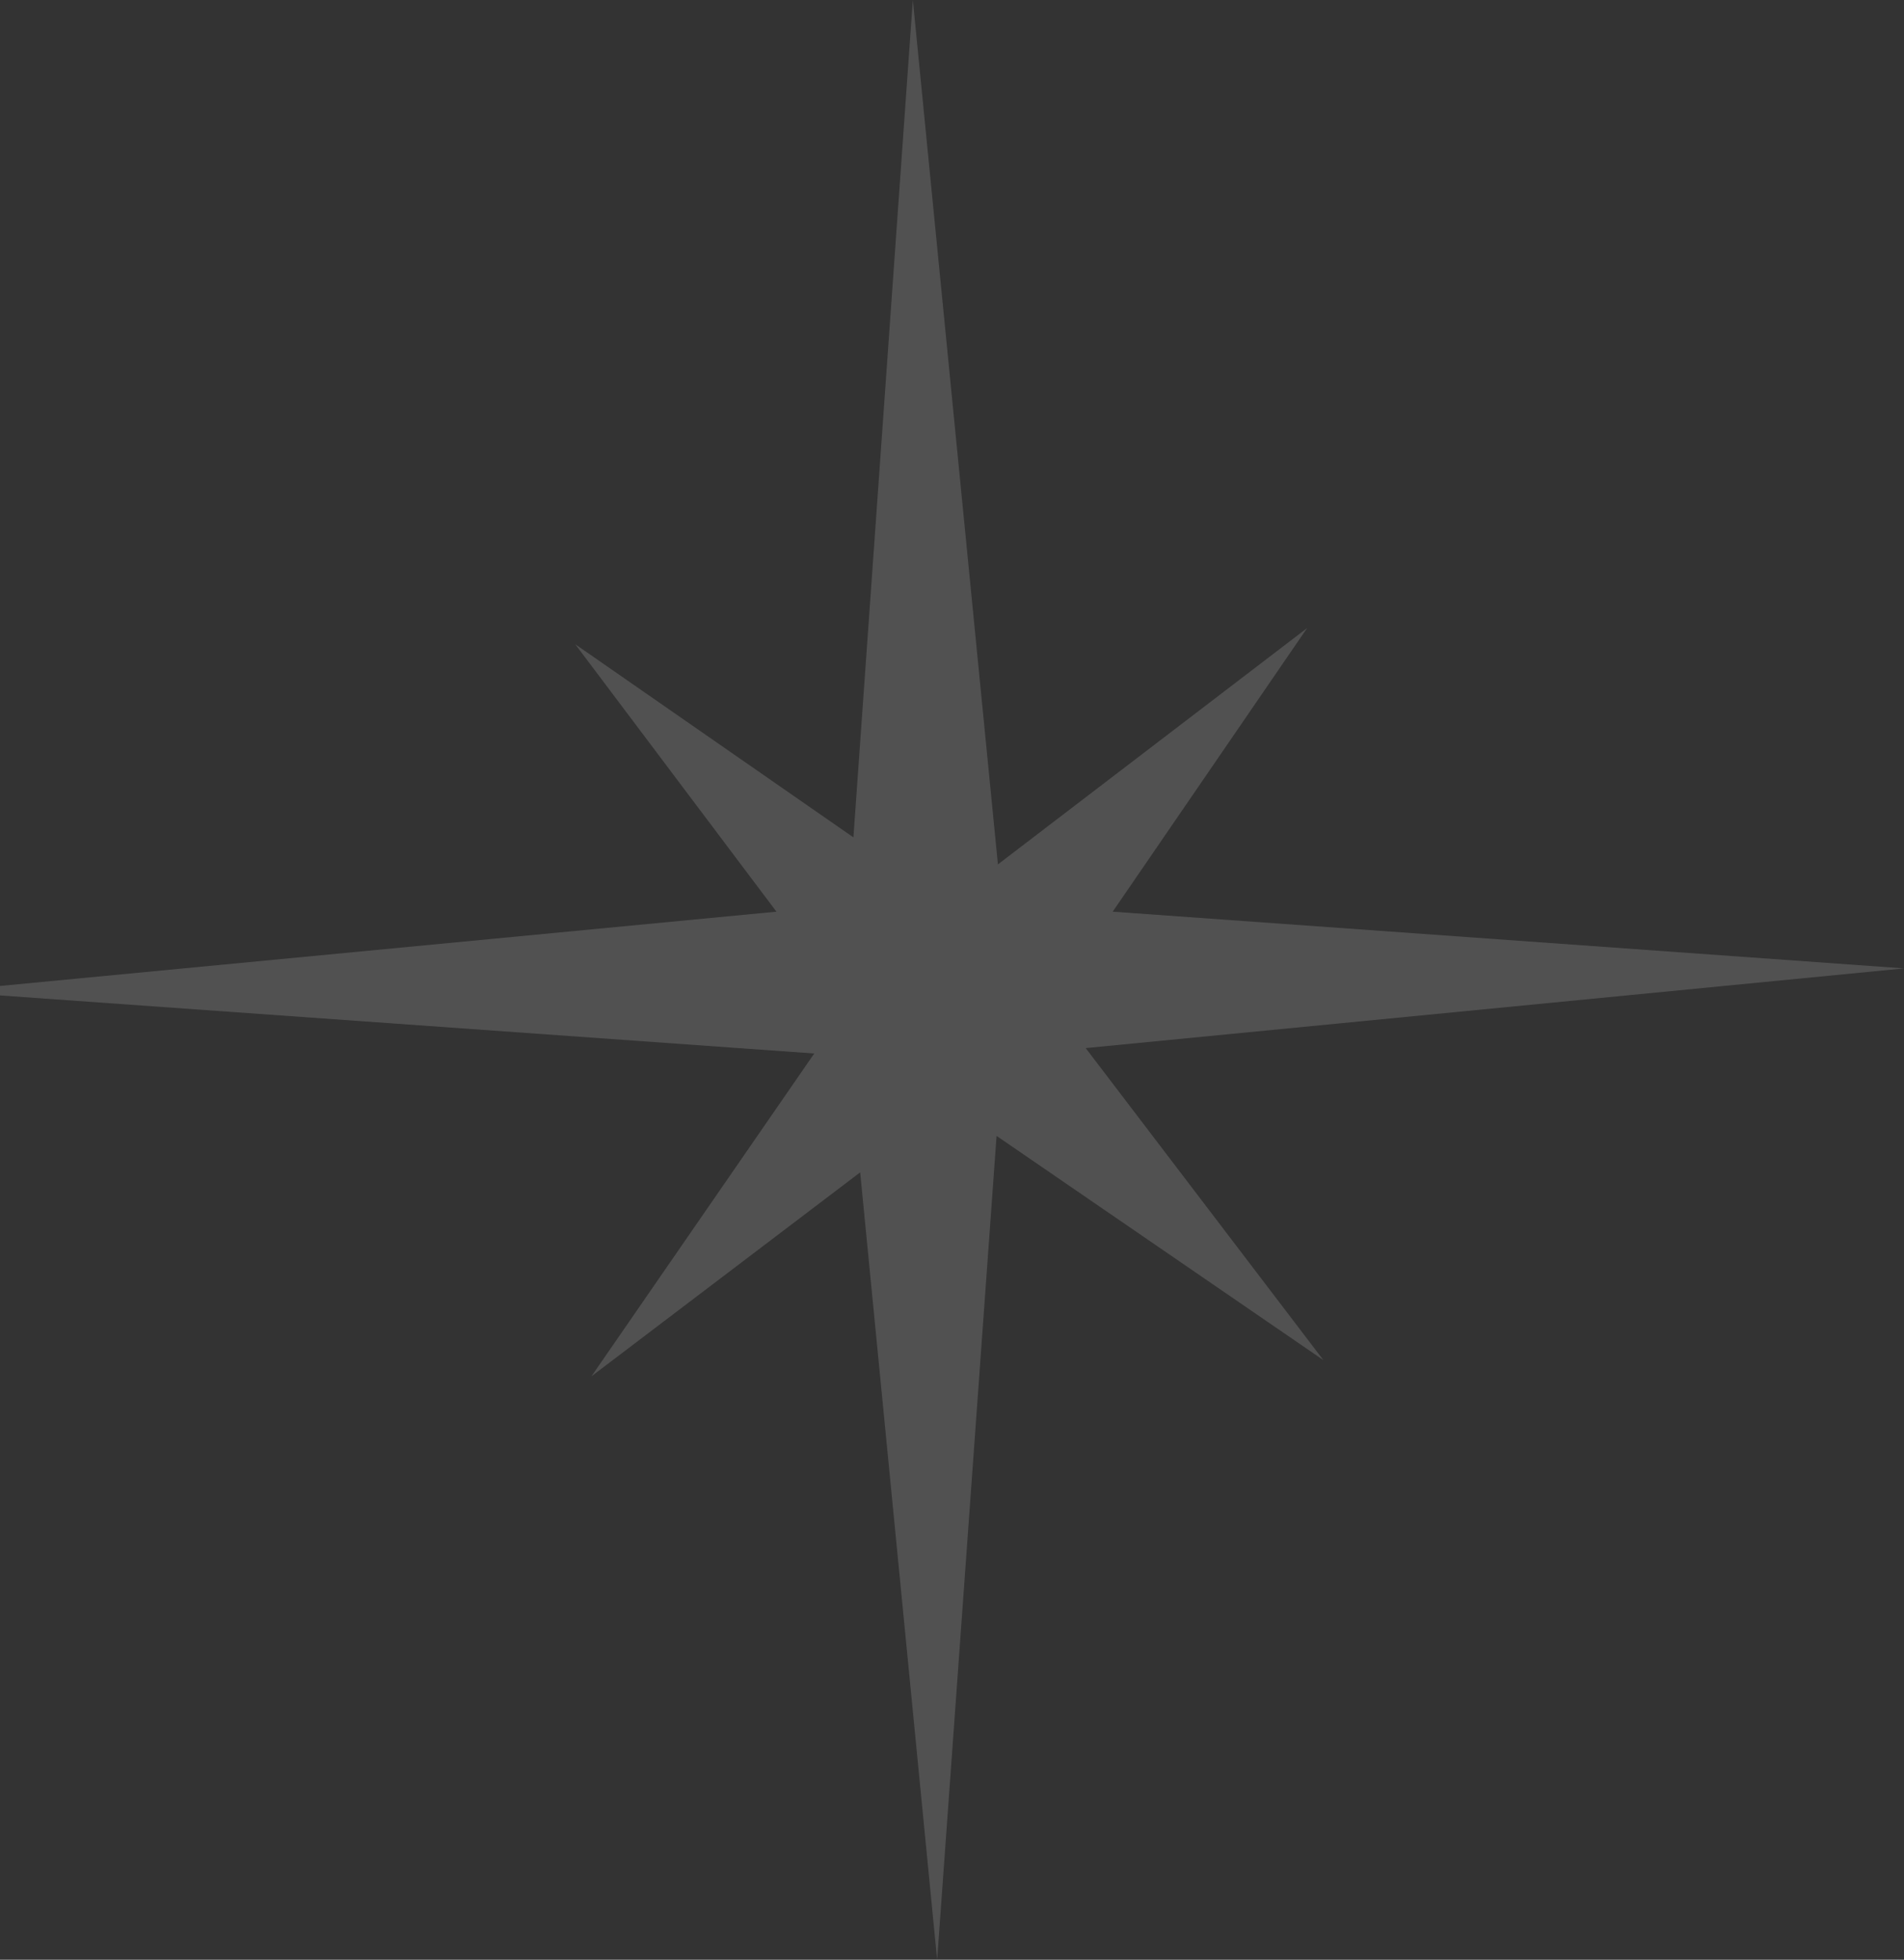 <?xml version="1.0" encoding="UTF-8" standalone="no"?>
<svg xmlns:xlink="http://www.w3.org/1999/xlink" height="72.55px" width="70.5px" xmlns="http://www.w3.org/2000/svg">
  <rect width="100%" height="100%" fill="#333333" stroke="none"/>
  <g transform="matrix(1.0, 0.0, 0.0, 1.0, 0.0, 0.0)">
    <path d="M41.2 33.75 L70.5 35.85 40.2 38.8 49.0 50.35 36.9 42.05 34.7 72.55 31.85 43.4 21.9 50.95 30.15 39.0 0.0 36.85 0.0 36.5 28.75 33.75 21.3 23.85 31.6 31.0 33.8 0.0 36.95 32.0 48.4 23.25 41.2 33.75" fill="#ffffff" fill-opacity="0.149" fill-rule="evenodd" stroke="none"/>
  </g>
</svg>
